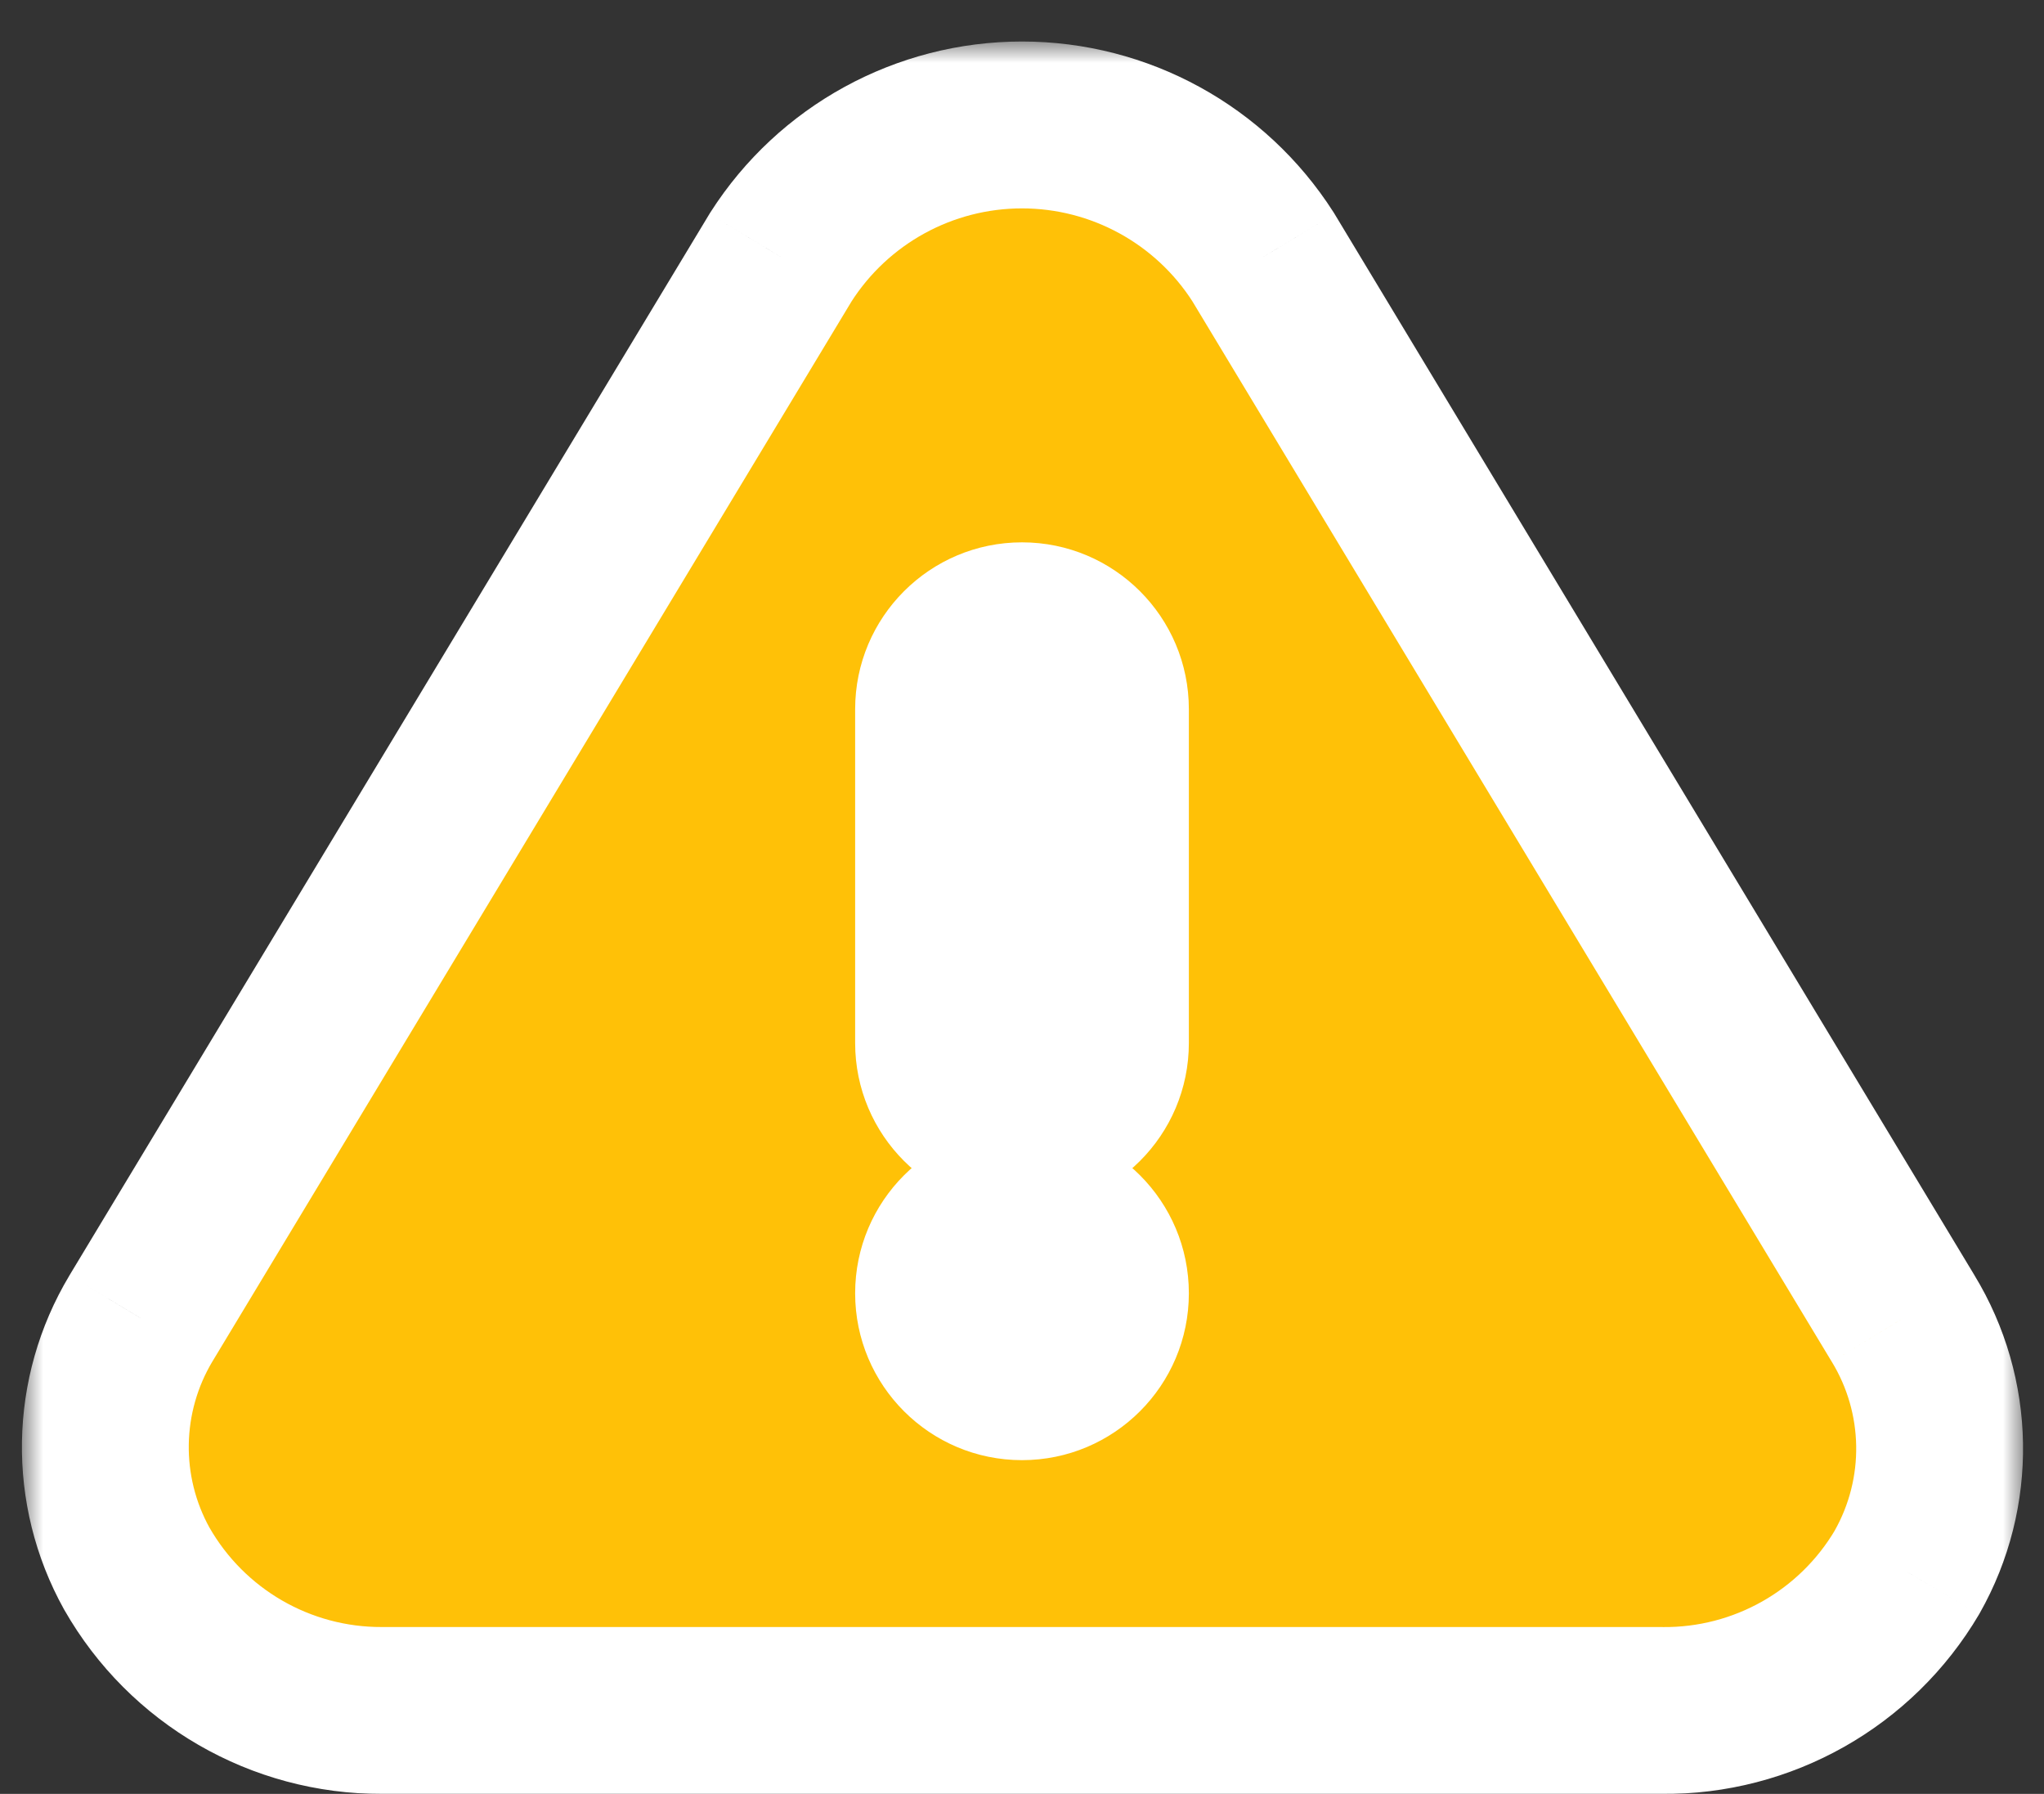 <svg width="49" height="43" viewBox="0 0 49 43" fill="none" xmlns="http://www.w3.org/2000/svg">
    <rect x="0" y="0" width="49" height="43" fill="#333333" stroke="none"/>
    <mask id="path-1-outside-1_980_26231" maskUnits="userSpaceOnUse" x="0.525" y="0.995" width="48" height="43" fill="black">
        <rect fill="white" x="0.525" y="0.995" width="48" height="43"/>
        <path fill-rule="evenodd" clip-rule="evenodd" d="M45.62 31.6L30.28 6.16C29.02 4.188 26.84 2.995 24.5 2.995C22.16 2.995 19.981 4.188 18.72 6.16L3.38 31.6C2.277 33.439 2.239 35.726 3.28 37.6C4.484 39.711 6.73 41.01 9.16 41H39.84C42.253 41.026 44.496 39.76 45.72 37.68C46.792 35.786 46.754 33.459 45.62 31.6ZM24.5 33C23.395 33 22.5 32.105 22.5 31C22.5 29.896 23.395 29 24.5 29C25.605 29 26.5 29.896 26.5 31C26.5 32.105 25.605 33 24.5 33ZM24.5 27C25.605 27 26.5 26.105 26.5 25V17C26.5 15.896 25.605 15 24.5 15C23.395 15 22.5 15.896 22.5 17V25C22.5 26.105 23.395 27 24.5 27Z"/>
    </mask>
    <path fill-rule="evenodd" clip-rule="evenodd" d="M45.62 31.6L30.28 6.16C29.02 4.188 26.84 2.995 24.5 2.995C22.16 2.995 19.981 4.188 18.72 6.16L3.38 31.6C2.277 33.439 2.239 35.726 3.28 37.6C4.484 39.711 6.73 41.01 9.16 41H39.84C42.253 41.026 44.496 39.76 45.72 37.68C46.792 35.786 46.754 33.459 45.62 31.6ZM24.5 33C23.395 33 22.5 32.105 22.5 31C22.5 29.896 23.395 29 24.5 29C25.605 29 26.5 29.896 26.5 31C26.5 32.105 25.605 33 24.5 33ZM24.5 27C25.605 27 26.5 26.105 26.5 25V17C26.5 15.896 25.605 15 24.5 15C23.395 15 22.5 15.896 22.5 17V25C22.5 26.105 23.395 27 24.5 27Z" fill="#FFC107"/>
    <path d="M30.28 6.16L31.993 5.128L31.979 5.105L31.965 5.083L30.28 6.16ZM45.62 31.6L43.907 32.633L43.913 32.642L45.62 31.6ZM18.72 6.16L17.035 5.083L17.021 5.105L17.007 5.128L18.72 6.16ZM3.38 31.6L1.667 30.568L1.665 30.572L3.38 31.6ZM3.28 37.6L1.532 38.572L1.537 38.581L1.543 38.591L3.28 37.6ZM9.16 41L9.16 39L9.152 39L9.16 41ZM39.84 41L39.861 39.001L39.851 39H39.84V41ZM45.72 37.68L47.444 38.695L47.452 38.68L47.461 38.665L45.72 37.68ZM28.567 7.193L43.907 32.633L47.333 30.568L31.993 5.128L28.567 7.193ZM24.5 4.995C26.158 4.995 27.702 5.84 28.595 7.238L31.965 5.083C30.337 2.536 27.523 0.995 24.5 0.995V4.995ZM20.405 7.238C21.298 5.84 22.842 4.995 24.5 4.995V0.995C21.477 0.995 18.663 2.536 17.035 5.083L20.405 7.238ZM5.093 32.633L20.433 7.193L17.007 5.128L1.667 30.568L5.093 32.633ZM5.028 36.629C4.334 35.38 4.36 33.855 5.095 32.629L1.665 30.572C0.194 33.023 0.144 36.072 1.532 38.572L5.028 36.629ZM9.152 39C7.444 39.007 5.864 38.093 5.017 36.609L1.543 38.591C3.104 41.328 6.017 43.012 9.168 43L9.152 39ZM39.84 39H9.16V43H39.84V39ZM43.997 36.666C43.136 38.128 41.558 39.019 39.861 39.001L39.819 43C42.948 43.034 45.856 41.392 47.444 38.695L43.997 36.666ZM43.913 32.642C44.669 33.881 44.694 35.432 43.979 36.695L47.461 38.665C48.89 36.139 48.839 33.037 47.327 30.559L43.913 32.642ZM20.5 31C20.5 33.209 22.291 35 24.5 35V31H20.5ZM24.5 27C22.291 27 20.5 28.791 20.5 31H24.5V27ZM28.5 31C28.5 28.791 26.709 27 24.5 27V31H28.5ZM24.5 35C26.709 35 28.5 33.209 28.5 31H24.5V35ZM24.5 25V29C26.709 29 28.5 27.209 28.5 25H24.5ZM24.5 17V25H28.5V17H24.5ZM24.5 17H28.5C28.5 14.791 26.709 13 24.5 13V17ZM24.5 17V13C22.291 13 20.5 14.791 20.5 17H24.5ZM24.5 25V17H20.5V25H24.5ZM24.5 25H20.5C20.5 27.209 22.291 29 24.5 29V25Z" fill="white" mask="url(#path-1-outside-1_980_26231)"/>
</svg>
